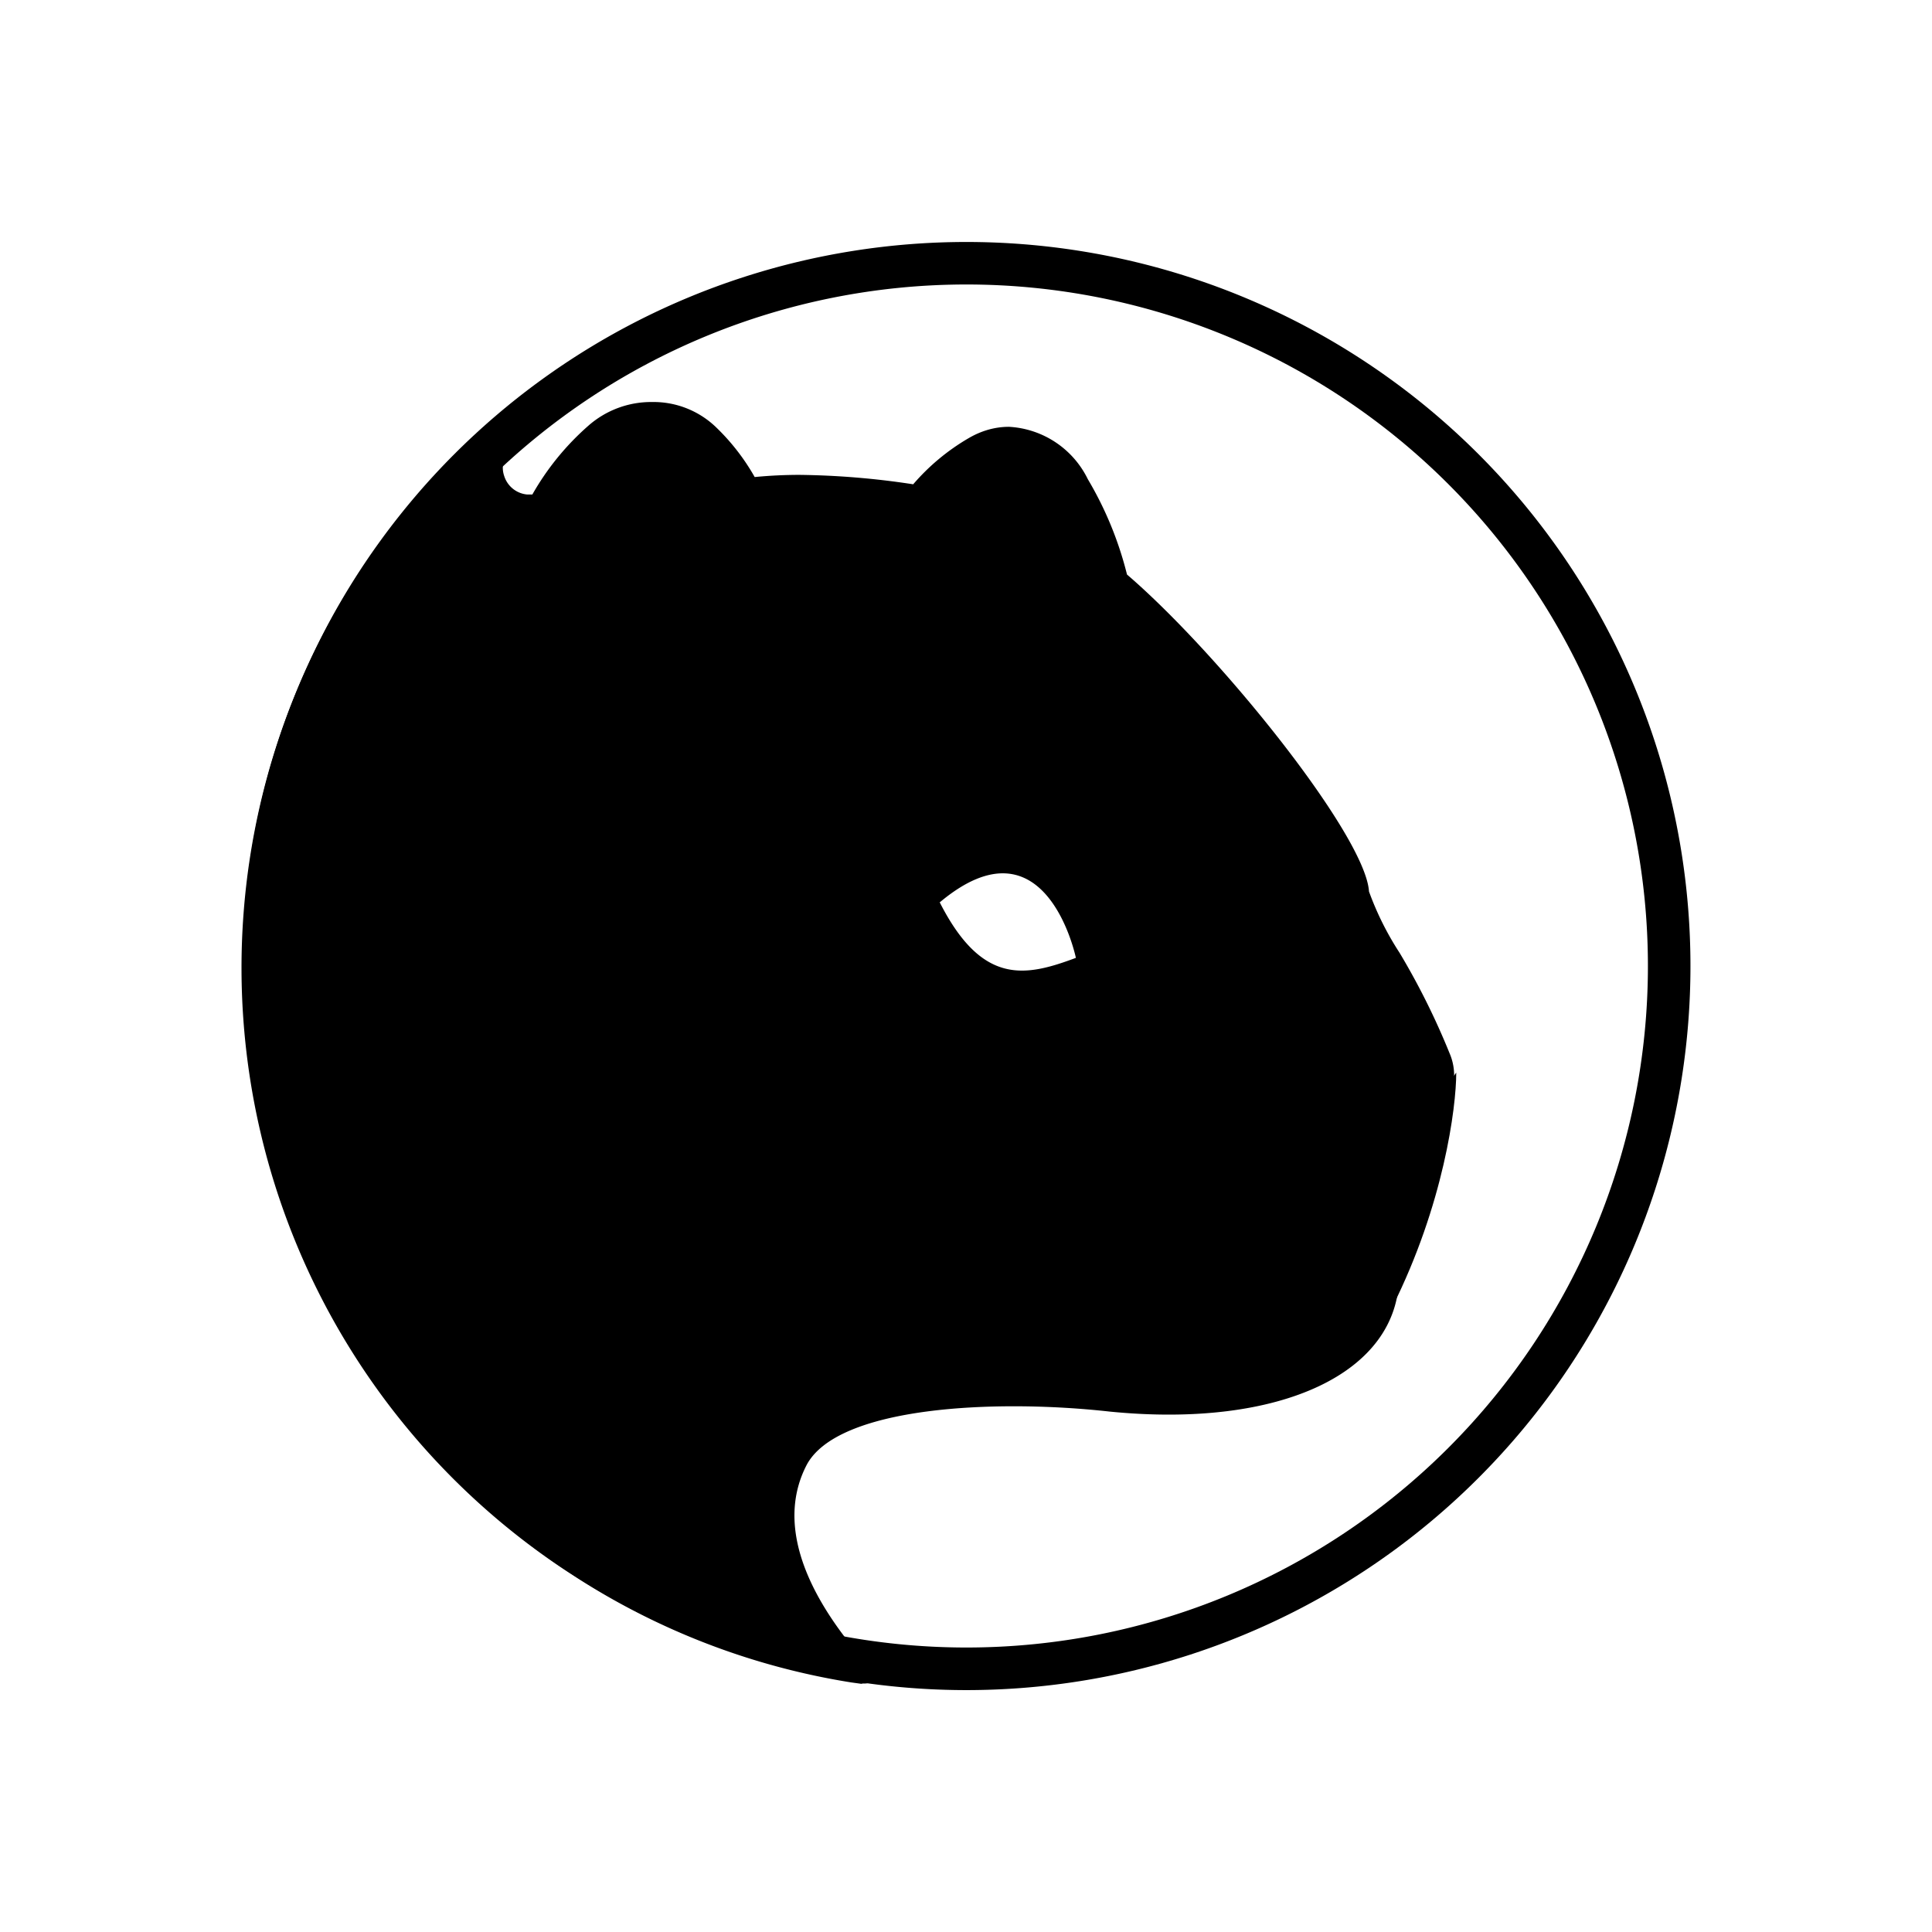 <svg xmlns="http://www.w3.org/2000/svg" xmlns:xlink="http://www.w3.org/1999/xlink" width="24" height="24" viewBox="0 0 24 24"><path fill="currentColor" fill-rule="evenodd" d="M16.984 14.08c.492-.054.815-.096.99-.382a.69.69 0 0 0 .031-.619a9 9 0 0 0-.619-1.243a3.7 3.7 0 0 1-.38-.762c-.043-.693-1.853-2.947-3.006-3.937a4.4 4.4 0 0 0-.487-1.185a1.16 1.16 0 0 0-.979-.65c-.18 0-.35.052-.503.142a2.7 2.7 0 0 0-.687.572a10 10 0 0 0-1.413-.117q-.277 0-.556.027a2.7 2.7 0 0 0-.465-.604a1.12 1.12 0 0 0-.81-.328a1.18 1.18 0 0 0-.794.297a3.3 3.3 0 0 0-.693.852H6.55a.33.33 0 0 1-.286-.228a.32.32 0 0 1 .095-.35s-.18-.338-.254-.274c0 .005-.02 0-.031-.01l-.022-.006l-.031.032a8.974 8.974 0 0 0 1.11 14.27a8.9 8.9 0 0 0 3.445 1.323l.117.016c.106.01.063-.424.063-.424a1.78 1.78 0 0 1-1.56-1.746a1.72 1.72 0 0 1 1.386-1.81a4.5 4.5 0 0 1 1.016-.105c.597.016 1.195.074 1.783.18l.492.074h.042c.244.037.498.063.73.08c.106.01.228.01.339.01c1.196 0 1.862-.477 2.217-.884a.792.792 0 0 0-.365-1.275a.67.67 0 0 1-.561-.688a.2.2 0 0 1 .032-.085a.23.23 0 0 1 .158-.095q.256-.04.514-.069zm-5.312-2.874c.529 1.043 1.069.926 1.693.693c0 0-.37-1.799-1.693-.688z" clip-rule="evenodd"/><path fill="currentColor" d="M17.38 15.842c0 1.211-1.47 1.905-3.597 1.693c-1.429-.159-3.392-.064-3.767.672c-.636 1.249 1 2.672.925 2.667c-.127-.01-.116.053-.243.037l-.116-.021a8.9 8.9 0 0 1-3.852-1.593a6.94 6.94 0 0 1-2.228-2.677c-1.519-3.297.661-5.556 2.132-6.053c-2.227 1.878-1.164 5.063 1.08 5.65c.688.18 1.423.165 2.1-.052c.46-.106.89-.318 1.26-.598c0 0 3.47 1.053 4.682.825c.075-.016.143-.042.207-.063c.72-.228 1.058-.688.529-.99h-.016l.048-.031c.185-.127.857-.514.857.529zm-8.703-9.07a20 20 0 0 0-1.323.25c.096-.329.277-.626.524-.863a.3.3 0 0 1 .317-.01c.207.174.37.386.482.624"/><path fill="currentColor" fill-rule="evenodd" d="M12.005 20.466a8.466 8.466 0 1 0 0-16.932a8.466 8.466 0 0 0 0 16.932m0 .529a8.994 8.994 0 1 0 0-17.989a8.994 8.994 0 0 0 0 17.989" clip-rule="evenodd"/><path fill="currentColor" d="M16.239 14.117c-.424.212.174 1.148.529 1.587l.529.53c.635-1.27.793-2.472.793-2.91c-.529.793-1.322.528-1.851.793"/></svg>